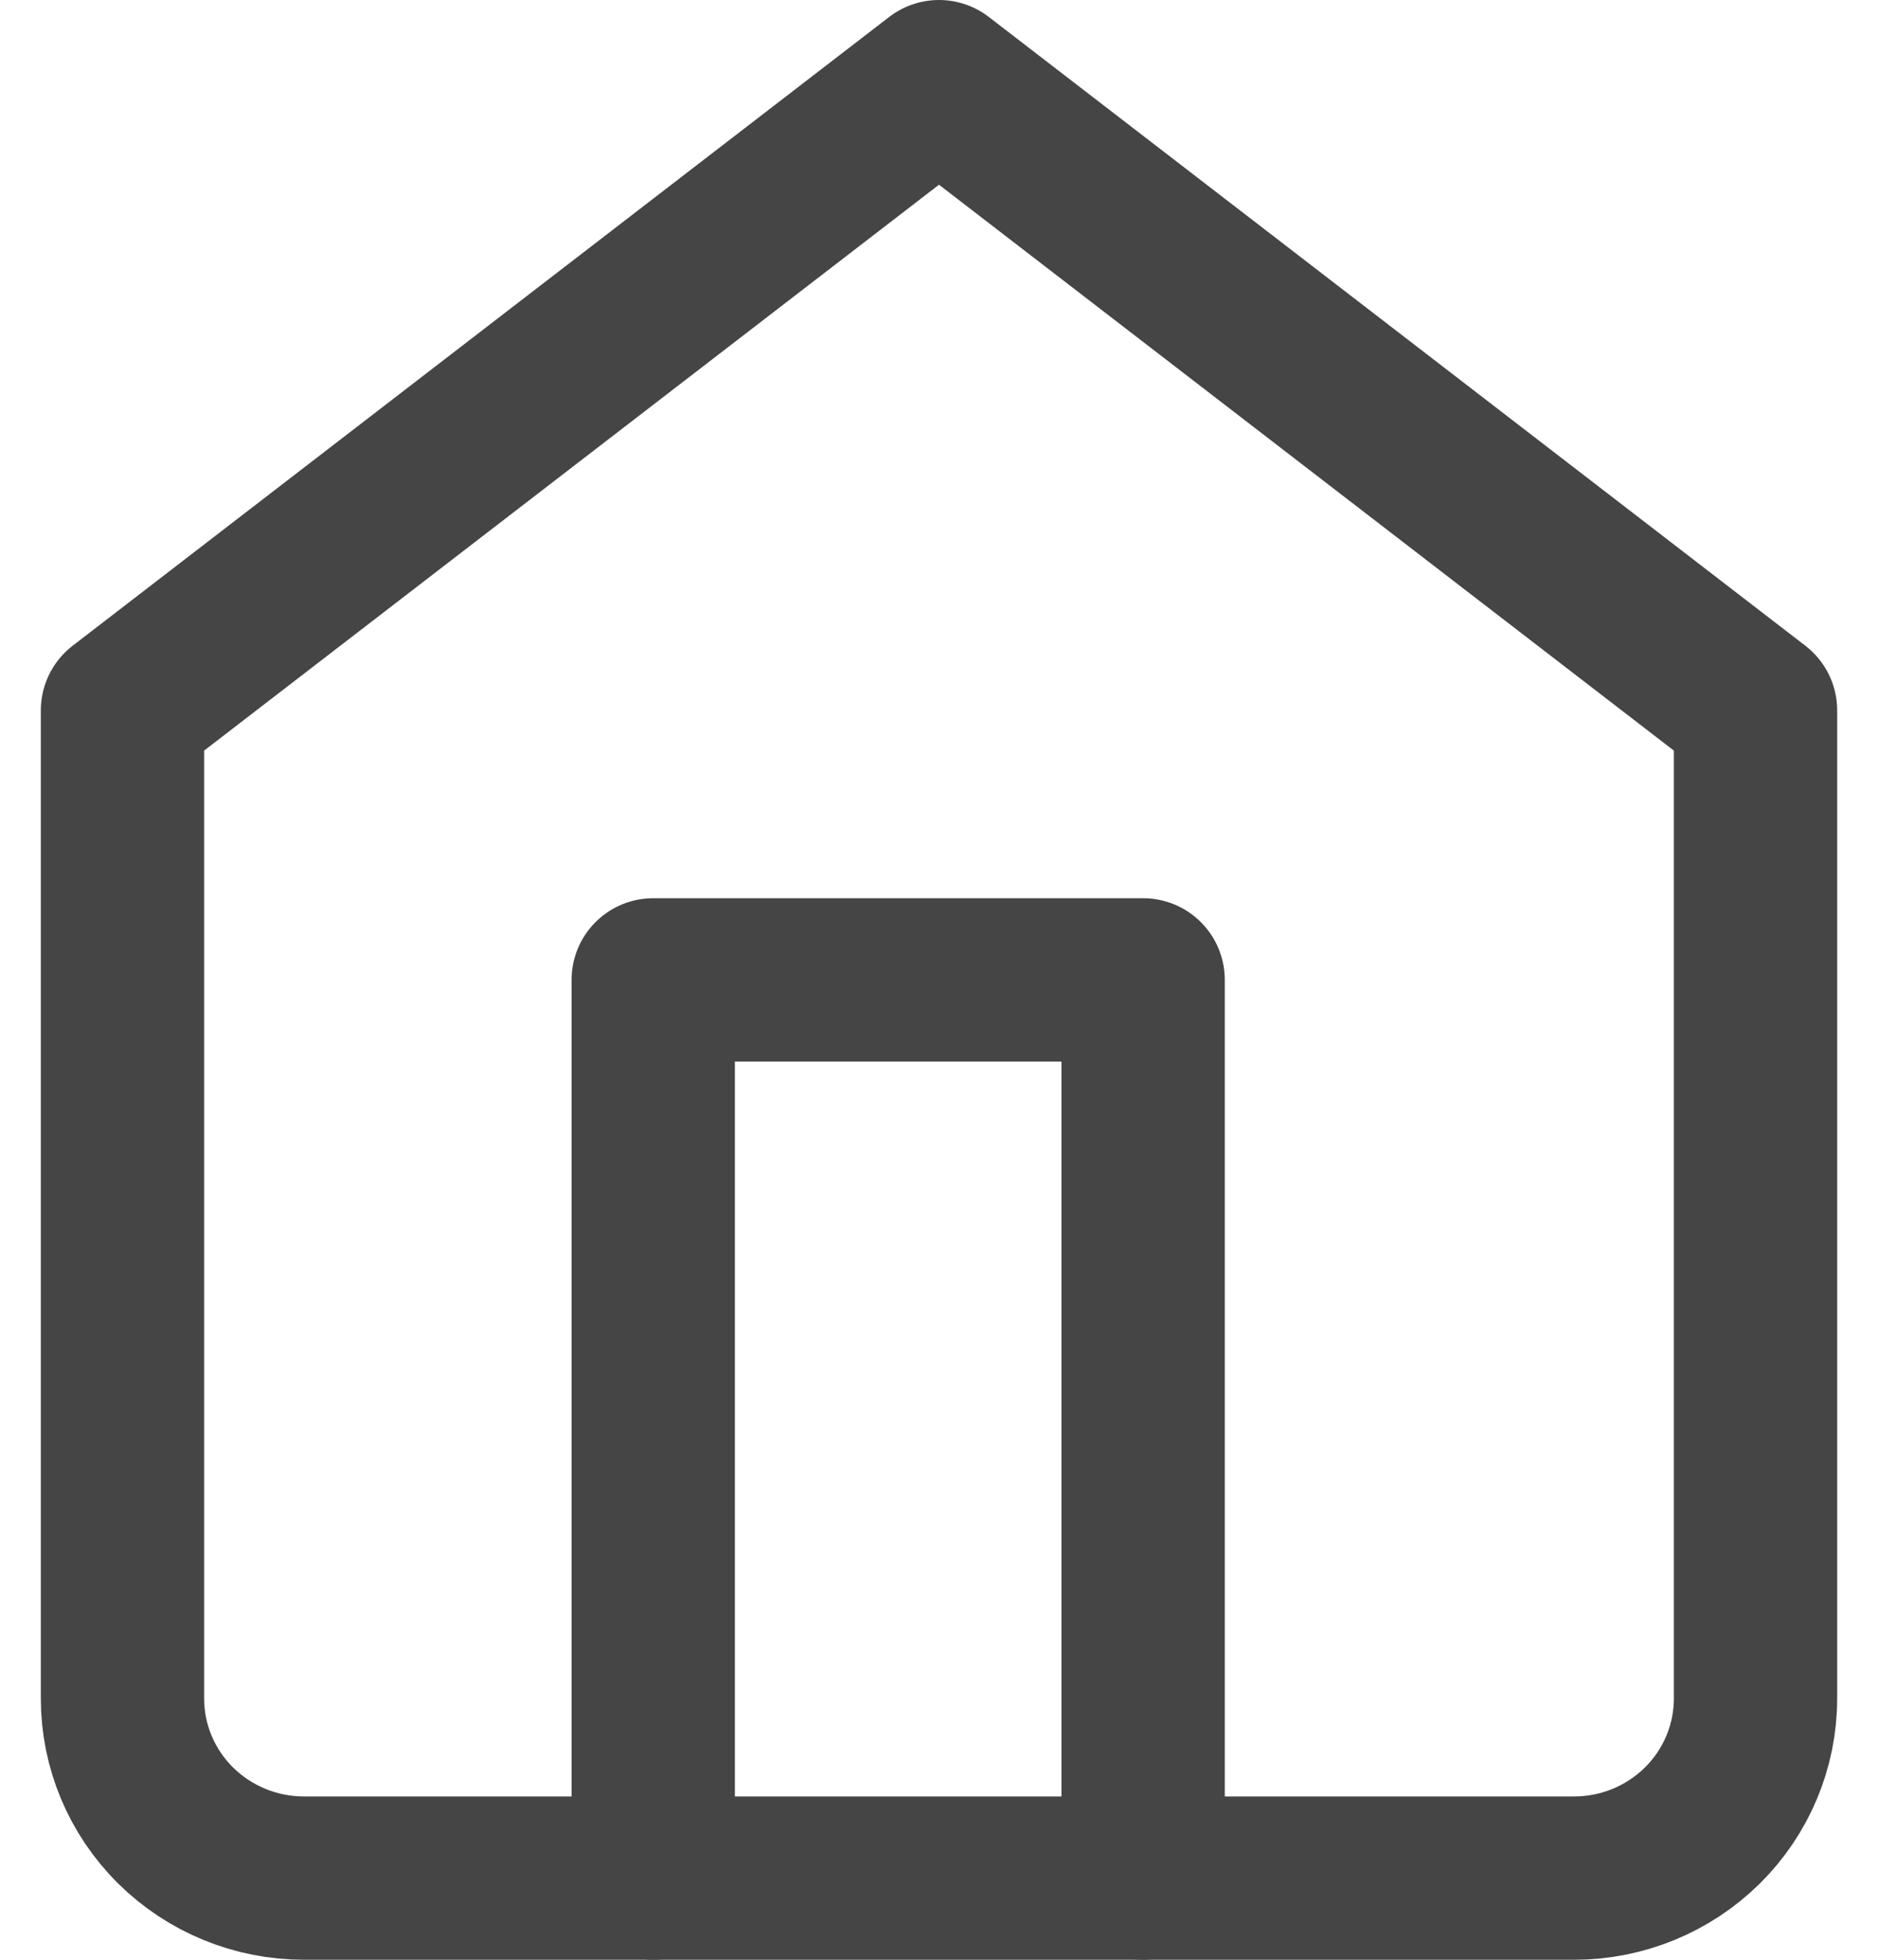 <svg width="23" height="24" viewBox="0 0 23 24" fill="none" xmlns="http://www.w3.org/2000/svg">
<path d="M1.5 8.7L11.5 1L21.5 8.7V20.8C21.5 21.384 21.266 21.943 20.849 22.356C20.432 22.768 19.867 23 19.278 23H3.722C3.133 23 2.568 22.768 2.151 22.356C1.734 21.943 1.5 21.384 1.5 20.8V8.7Z" stroke="#454545" stroke-width="2" stroke-linecap="round" stroke-linejoin="round"/>
<path d="M8 23V12H14V23" stroke="#454545" stroke-width="2" stroke-linecap="round" stroke-linejoin="round"/>
</svg>
